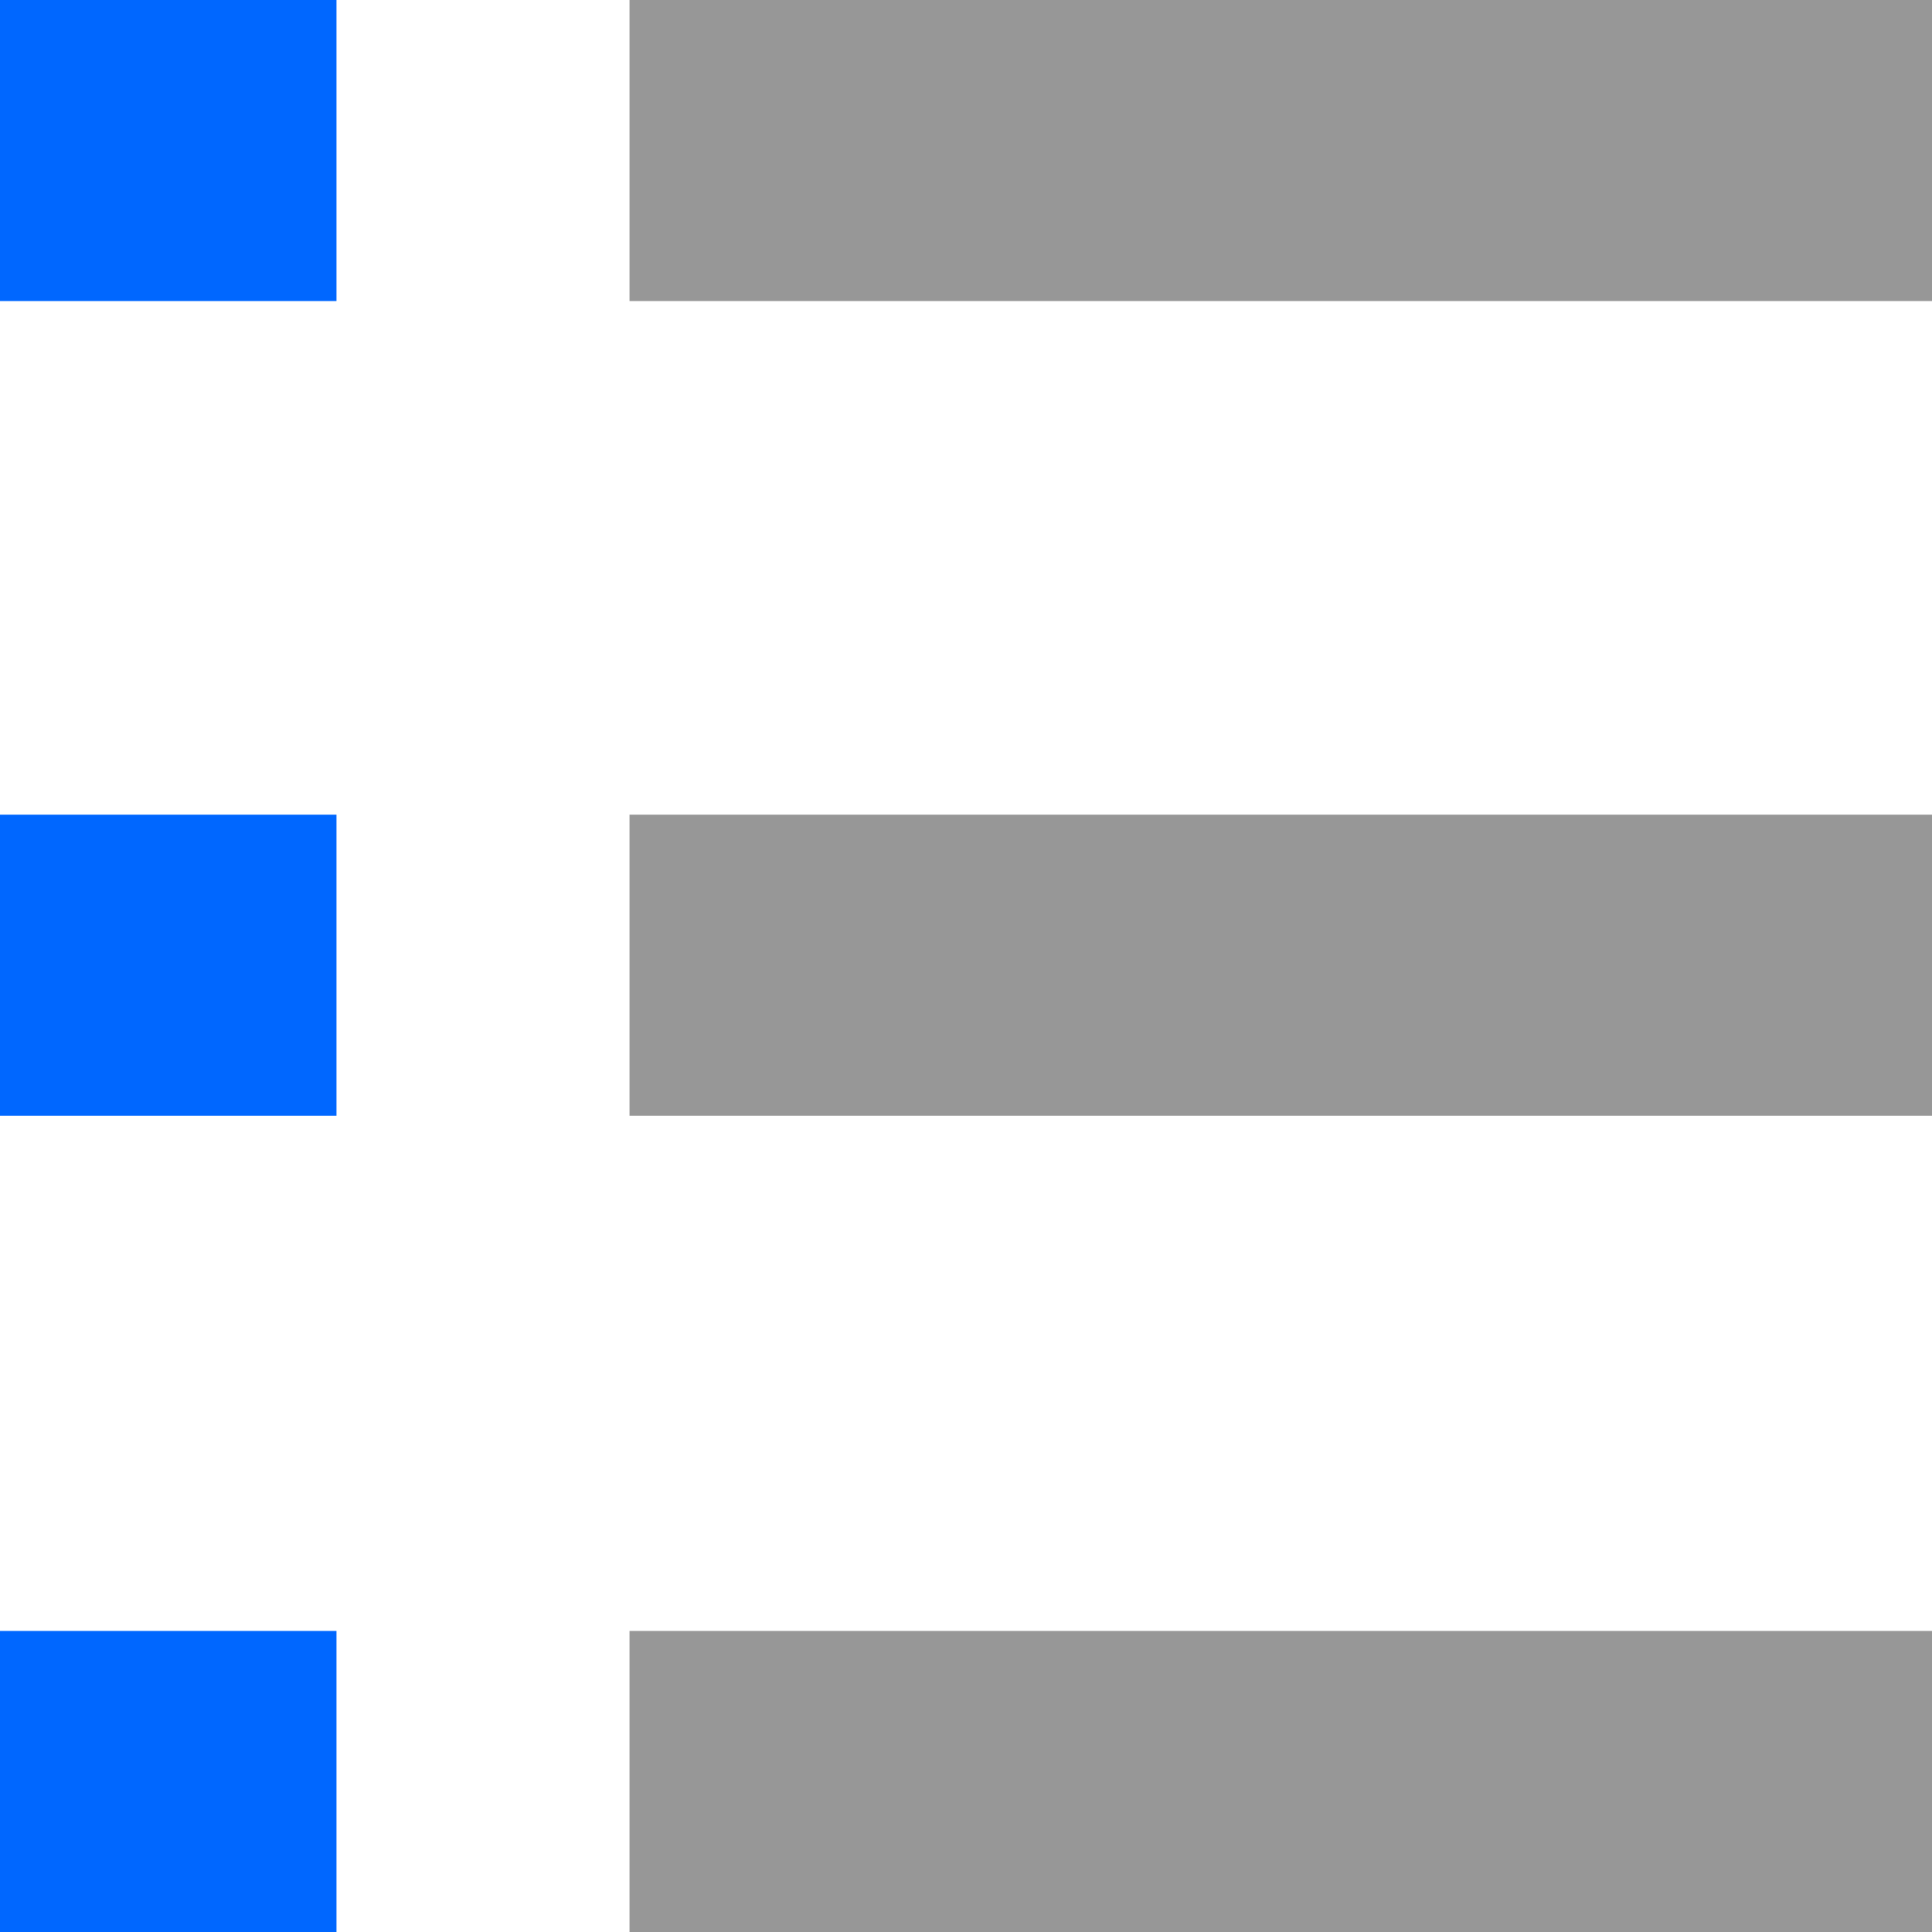 <?xml version="1.0" encoding="UTF-8"?>
<svg width="12px" height="12px" viewBox="0 0 12 12" version="1.1" xmlns="http://www.w3.org/2000/svg" xmlns:xlink="http://www.w3.org/1999/xlink">
    <!-- Generator: Sketch 63.1 (92452) - https://sketch.com -->
    <title>编组 14</title>
    <desc>Created with Sketch.</desc>
    <g id="页面-1" stroke="none" stroke-width="1" fill="none" fill-rule="evenodd">
        <g id="Heap-Walker5" transform="translate(-80, -354)" fill-rule="nonzero">
            <g id="编组-12" transform="translate(68, 313)">
                <g id="4.组件/3.数据录入/5.复选框/有文本/选中/1.默认备份" transform="translate(10, 38)">
                    <g id="编组-14" transform="translate(0, 1)">
                        <g id="资源-13" transform="translate(2, 2)">
                            <rect id="矩形" fill="#979797" x="3.91" y="5.06" width="8.09" height="1.87"></rect>
                            <rect id="矩形" fill="#979797" x="3.91" y="10.13" width="8.09" height="1.87"></rect>
                            <rect id="矩形" fill="#979797" x="3.91" y="0" width="8.09" height="1.87"></rect>
                            <rect id="矩形" fill="#0067FF" x="0" y="0" width="2.09" height="1.87"></rect>
                            <rect id="矩形" fill="#0067FF" x="0" y="10.13" width="2.09" height="1.87"></rect>
                            <rect id="矩形" fill="#0067FF" x="0" y="5.06" width="2.09" height="1.87"></rect>
                        </g>
                    </g>
                </g>
            </g>
        </g>
    </g>
</svg>